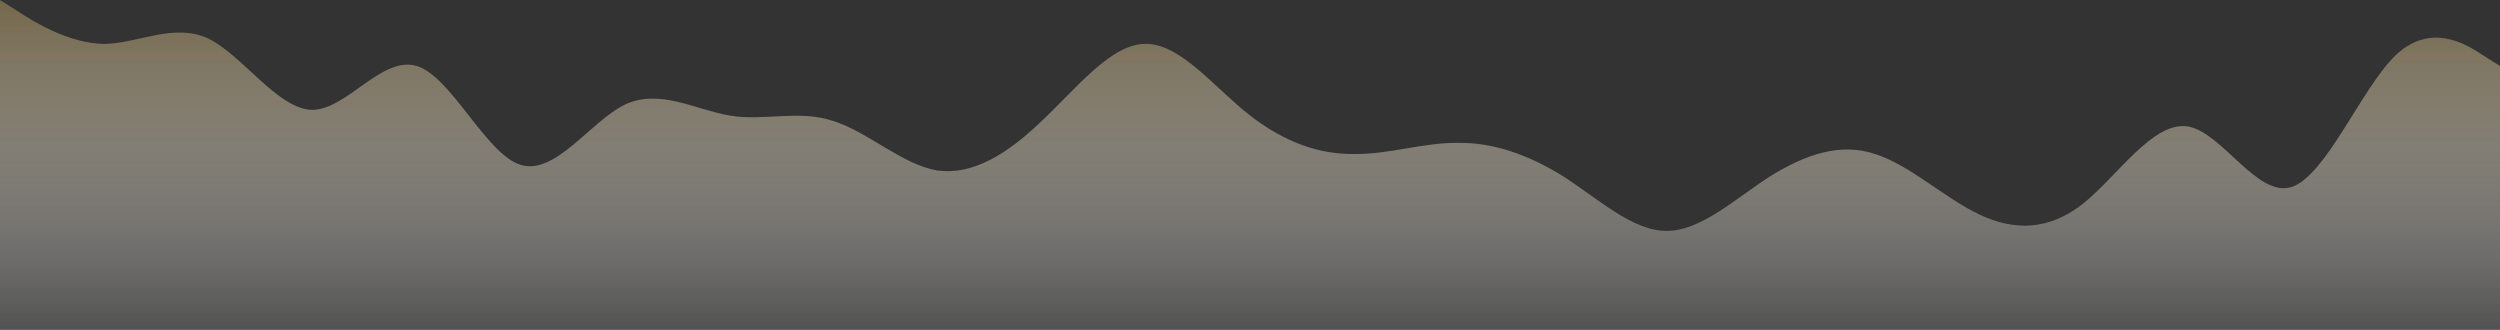 <?xml version="1.0" standalone="no"?>
<svg xmlns:xlink="http://www.w3.org/1999/xlink" id="wave" style="transform:rotate(0deg); transition: 0.3s" viewBox="0 0 1440 190" version="1.1" xmlns="http://www.w3.org/2000/svg"><rect x="0" y="0" width="1440" height="190" fill="#333333" stroke="none"/><defs><linearGradient id="sw-gradient-0" x1="0" x2="0" y1="1" y2="0"><stop stop-color="rgba(255, 255, 255, 0.15)" offset="0%"/><stop stop-color="rgba(116.102, 102.853, 73.567, 1)" offset="100%"/></linearGradient></defs><path style="transform:translate(0, 0px); opacity:1" fill="url(#sw-gradient-0)" d="M0,0L10,6.3C20,13,40,25,60,25.3C80,25,100,13,120,22.2C140,32,160,63,180,63.3C200,63,220,32,240,38C260,44,280,89,300,95C320,101,340,70,360,60.2C380,51,400,63,420,66.5C440,70,460,63,480,69.7C500,76,520,95,540,98.2C560,101,580,89,600,69.7C620,51,640,25,660,25.3C680,25,700,51,720,66.5C740,82,760,89,780,88.7C800,89,820,82,840,82.3C860,82,880,89,900,101.3C920,114,940,133,960,133C980,133,1000,114,1020,101.3C1040,89,1060,82,1080,88.7C1100,95,1120,114,1140,123.5C1160,133,1180,133,1200,117.2C1220,101,1240,70,1260,72.8C1280,76,1300,114,1320,107.7C1340,101,1360,51,1380,31.7C1400,13,1420,25,1430,31.7L1440,38L1440,190L1430,190C1420,190,1400,190,1380,190C1360,190,1340,190,1320,190C1300,190,1280,190,1260,190C1240,190,1220,190,1200,190C1180,190,1160,190,1140,190C1120,190,1100,190,1080,190C1060,190,1040,190,1020,190C1000,190,980,190,960,190C940,190,920,190,900,190C880,190,860,190,840,190C820,190,800,190,780,190C760,190,740,190,720,190C700,190,680,190,660,190C640,190,620,190,600,190C580,190,560,190,540,190C520,190,500,190,480,190C460,190,440,190,420,190C400,190,380,190,360,190C340,190,320,190,300,190C280,190,260,190,240,190C220,190,200,190,180,190C160,190,140,190,120,190C100,190,80,190,60,190C40,190,20,190,10,190L0,190Z"/></svg>